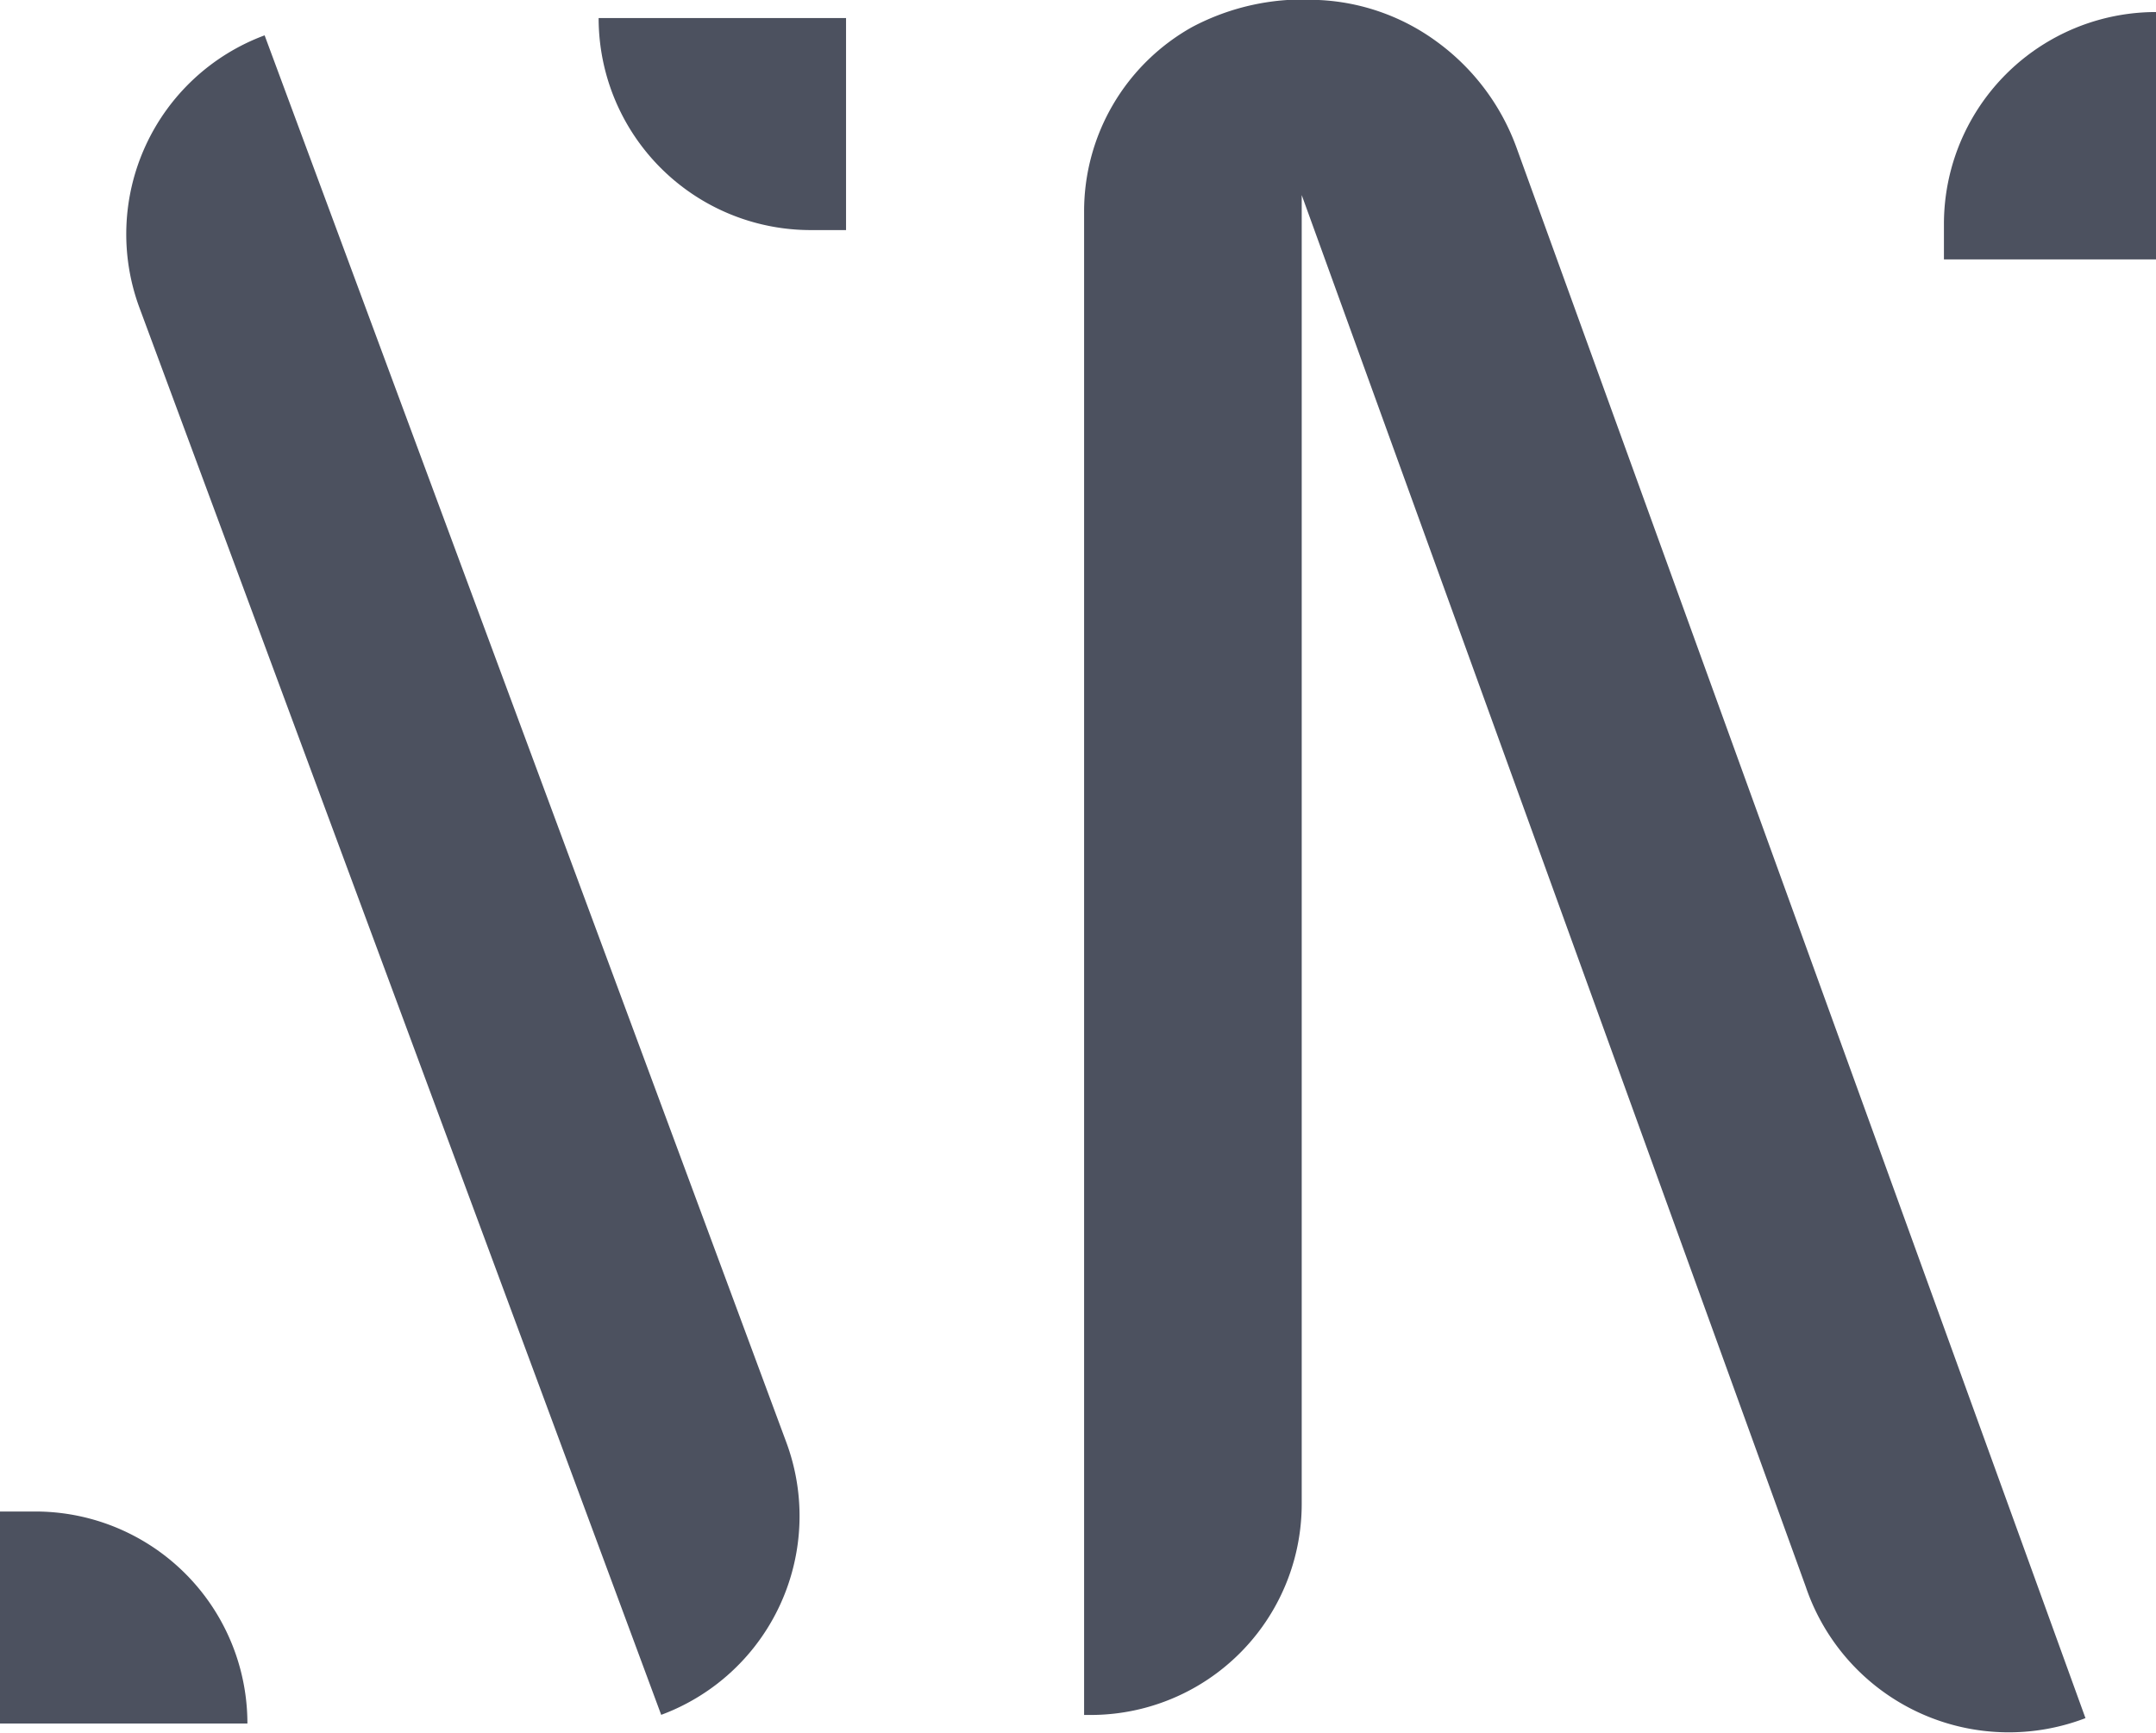 <svg xmlns="http://www.w3.org/2000/svg" viewBox="0 0 136.03 109.36"><defs><style>.cls-1{fill:#4c515f;}</style></defs><g id="Layer_2" data-name="Layer 2"><g id="Layer_1-2" data-name="Layer 1"><path class="cls-1" d="M35.89,1.19h0a0,0,0,0,1,0,0v94.7a13.38,13.38,0,0,1-13.38,13.38h0a0,0,0,0,1,0,0V14.57A13.38,13.38,0,0,1,35.89,1.19Z" transform="translate(-17.37 13.59) rotate(-20.34)"/><path class="cls-1" d="M95.68,9.31a14.32,14.32,0,0,0-5-6.66A13.63,13.63,0,0,0,83.21,0a14.93,14.93,0,0,0-8,1.71,13.32,13.32,0,0,0-6.81,11.62v94.9h.36A13.32,13.32,0,0,0,82.13,94.92V12.31l31.8,87.82a13.52,13.52,0,0,0,17.65,8.3Z"/><path class="cls-1" d="M121.53,1.87h2.23a13.38,13.38,0,0,1,13.38,13.38v0a0,0,0,0,1,0,0H121.53a0,0,0,0,1,0,0V1.87A0,0,0,0,1,121.53,1.87Z" transform="translate(120.78 137.9) rotate(-90)"/><path class="cls-1" d="M37.77,1.14H40A13.38,13.38,0,0,1,53.38,14.52v0a0,0,0,0,1,0,0H37.77a0,0,0,0,1,0,0V1.14A0,0,0,0,1,37.77,1.14Z" transform="translate(91.15 15.66) rotate(180)"/><path class="cls-1" d="M0,95.39H2.23a13.38,13.38,0,0,1,13.38,13.38v0a0,0,0,0,1,0,0H0a0,0,0,0,1,0,0V95.39A0,0,0,0,1,0,95.39Z"/></g></g></svg>